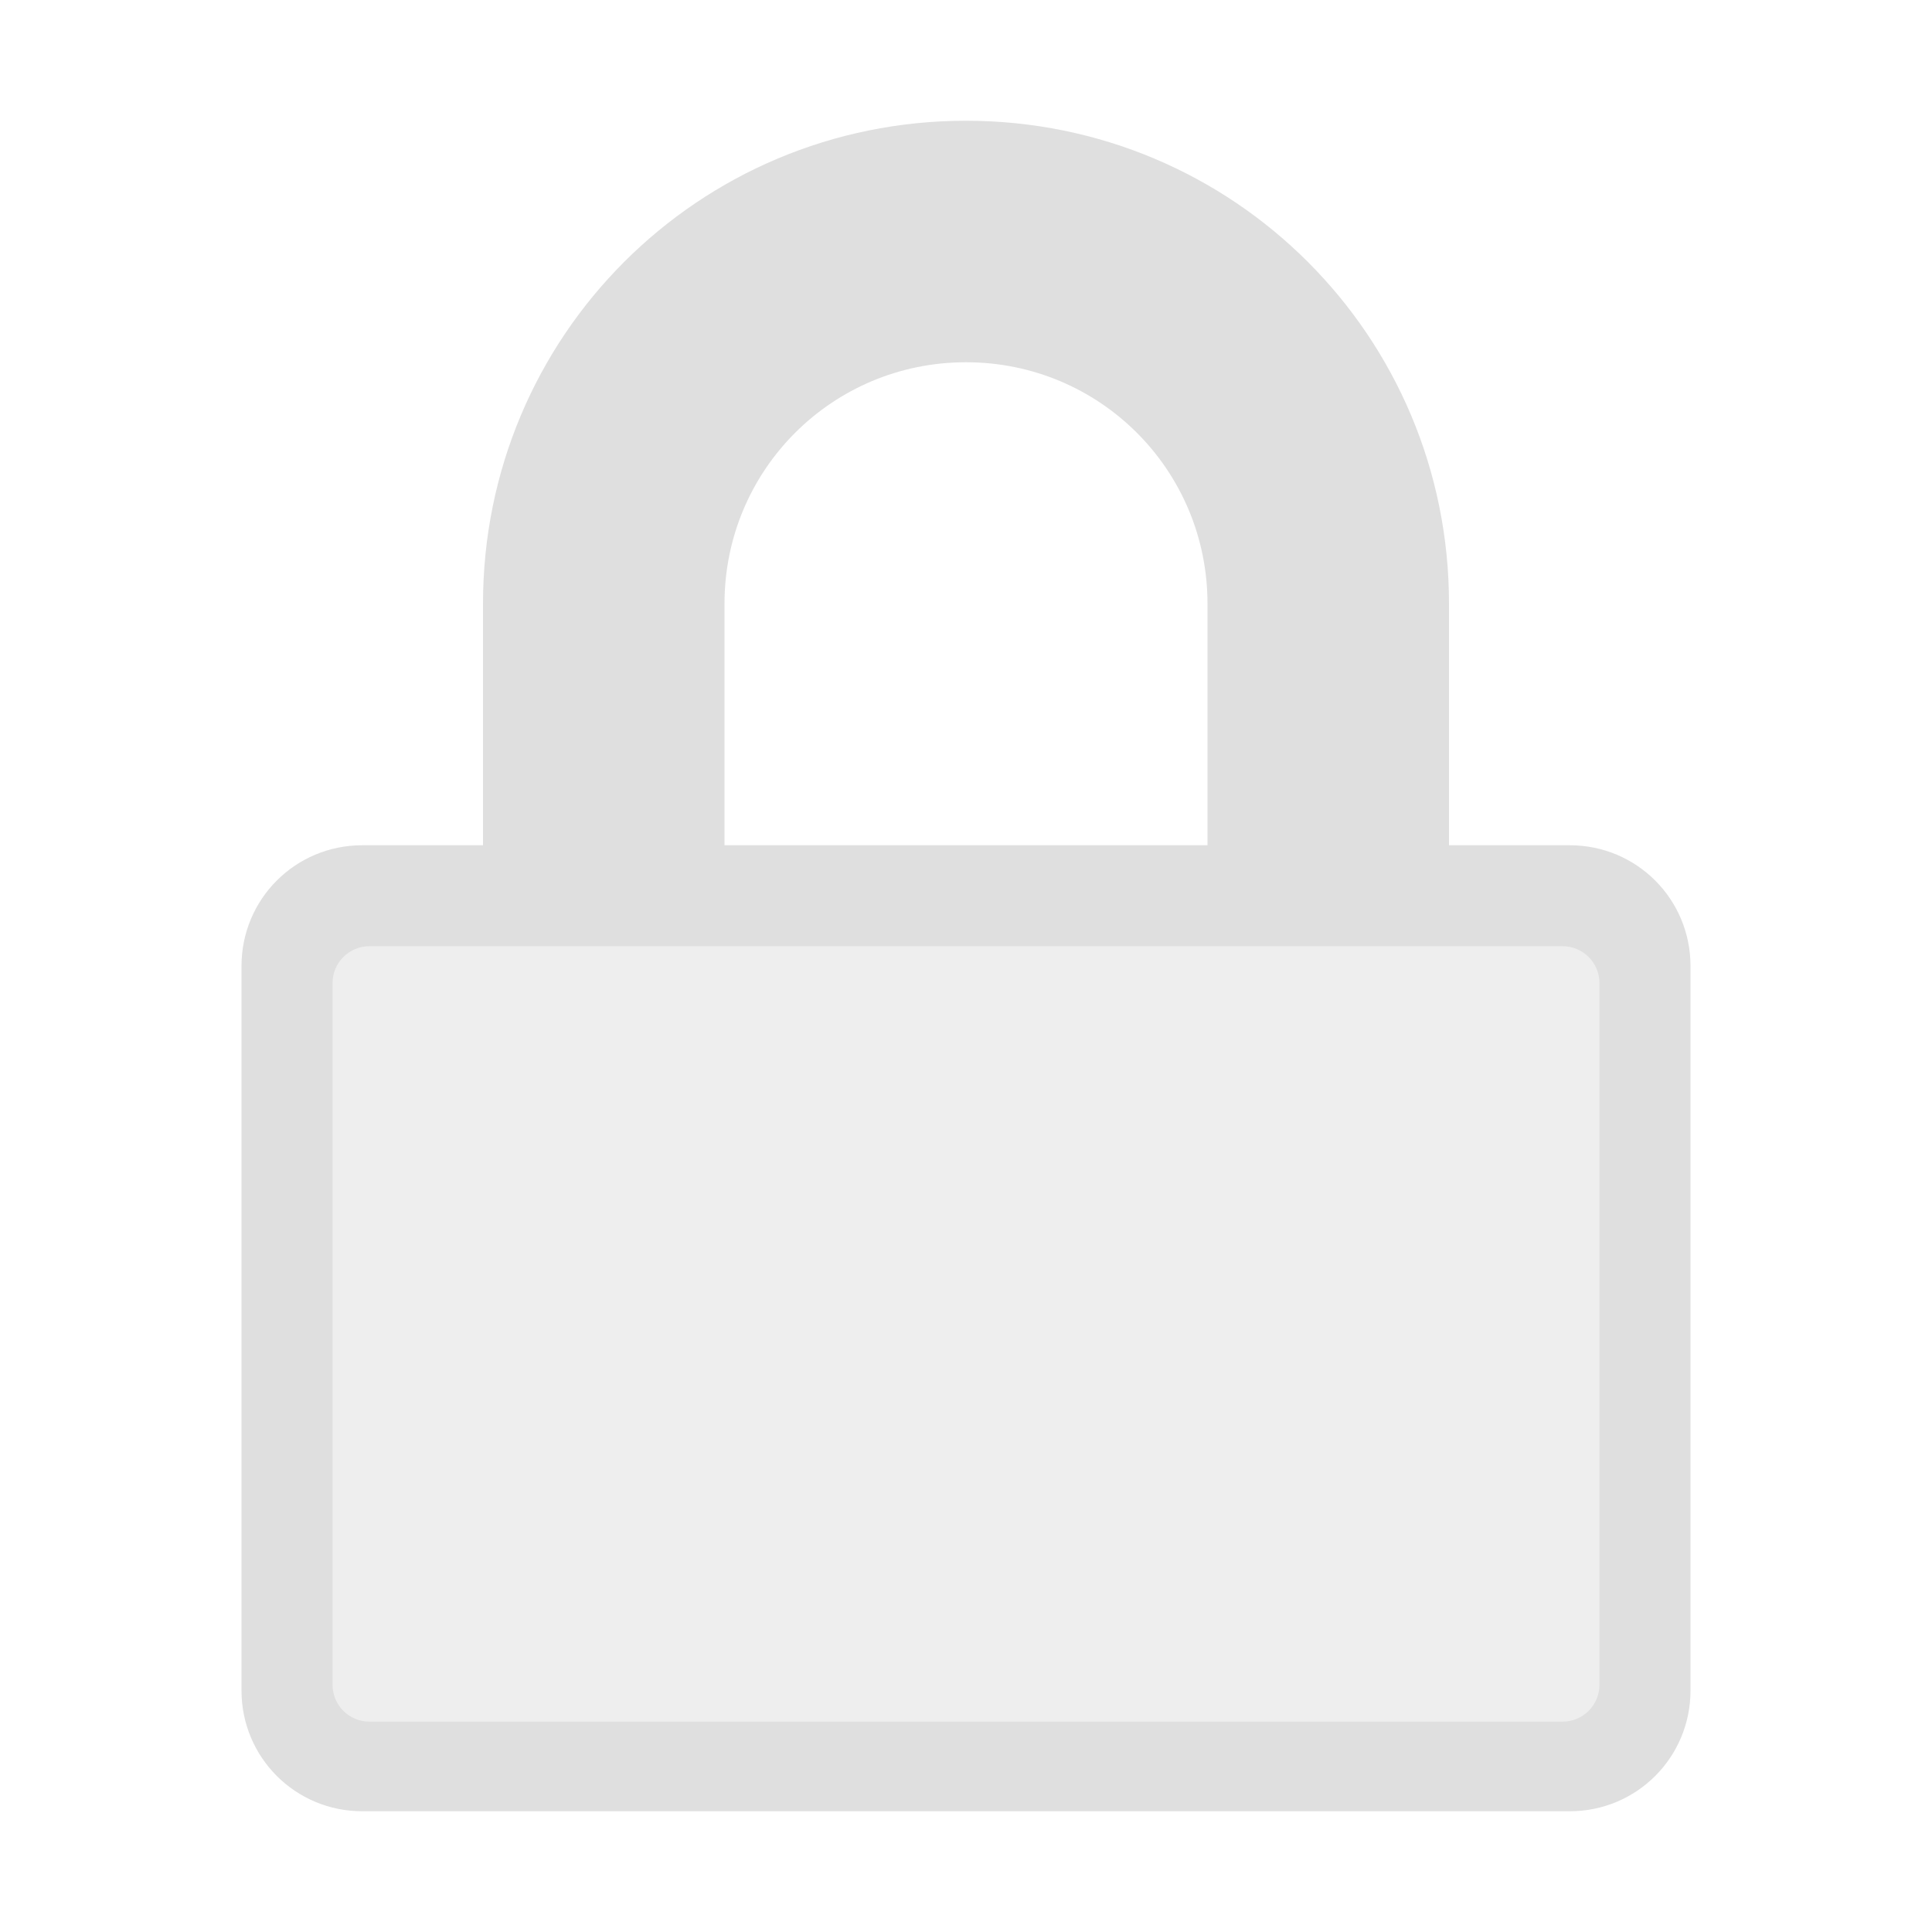 <svg xmlns="http://www.w3.org/2000/svg" width="100%" height="100%" viewBox="0 0 16 16">
 <defs>
 <style id="current-color-scheme" type="text/css">
 .ColorScheme-Text { color:#dfdfdf; } .ColorScheme-Highlight { color:#4285f4; } .ColorScheme-NeutralText { color:#ff9800; } .ColorScheme-PositiveText { color:#4caf50; } .ColorScheme-NegativeText { color:#f44336; }
 </style>
 </defs><svg style="clip-rule:evenodd;fill-rule:evenodd;stroke-linejoin:round;stroke-miterlimit:2" viewBox="0 0 16 16" xmlns="http://www.w3.org/2000/svg">
 <g transform="matrix(1.183,0,0,1.154,-1.5,-1.622)">
  <path d="m12.814 8.746c0-0.412-0.326-0.746-0.727-0.746h-8.114c-0.401 0-0.727 0.334-0.727 0.746v4.583c0 0.411 0.326 0.745 0.727 0.745h8.114c0.401 0 0.727-0.334 0.727-0.745v-4.583z" style="fill-opacity:.5;fill:#dfdfdf"/>
 </g>
 <path d="m8 1c-2.216 0-4 1.784-4 4v2h-1c-0.554 0-1 0.446-1 1v6c0 0.554 0.446 1 1 1h10c0.554 0 1-0.446 1-1v-6c0-0.554-0.446-1-1-1h-1v-2c0-2.216-1.784-4-4-4zm5.246 7.141c0-0.168-0.137-0.305-0.305-0.305h-9.882c-0.168 0-0.305 0.137-0.305 0.305v5.812c0 0.168 0.137 0.305 0.305 0.305h9.882c0.168 0 0.305-0.137 0.305-0.305v-5.812zm-5.246-5.141c1.108 0 2 0.892 2 2v2h-4v-2c0-1.108 0.892-2 2-2z" style="fill:#dfdfdf"/>
</svg></svg>
